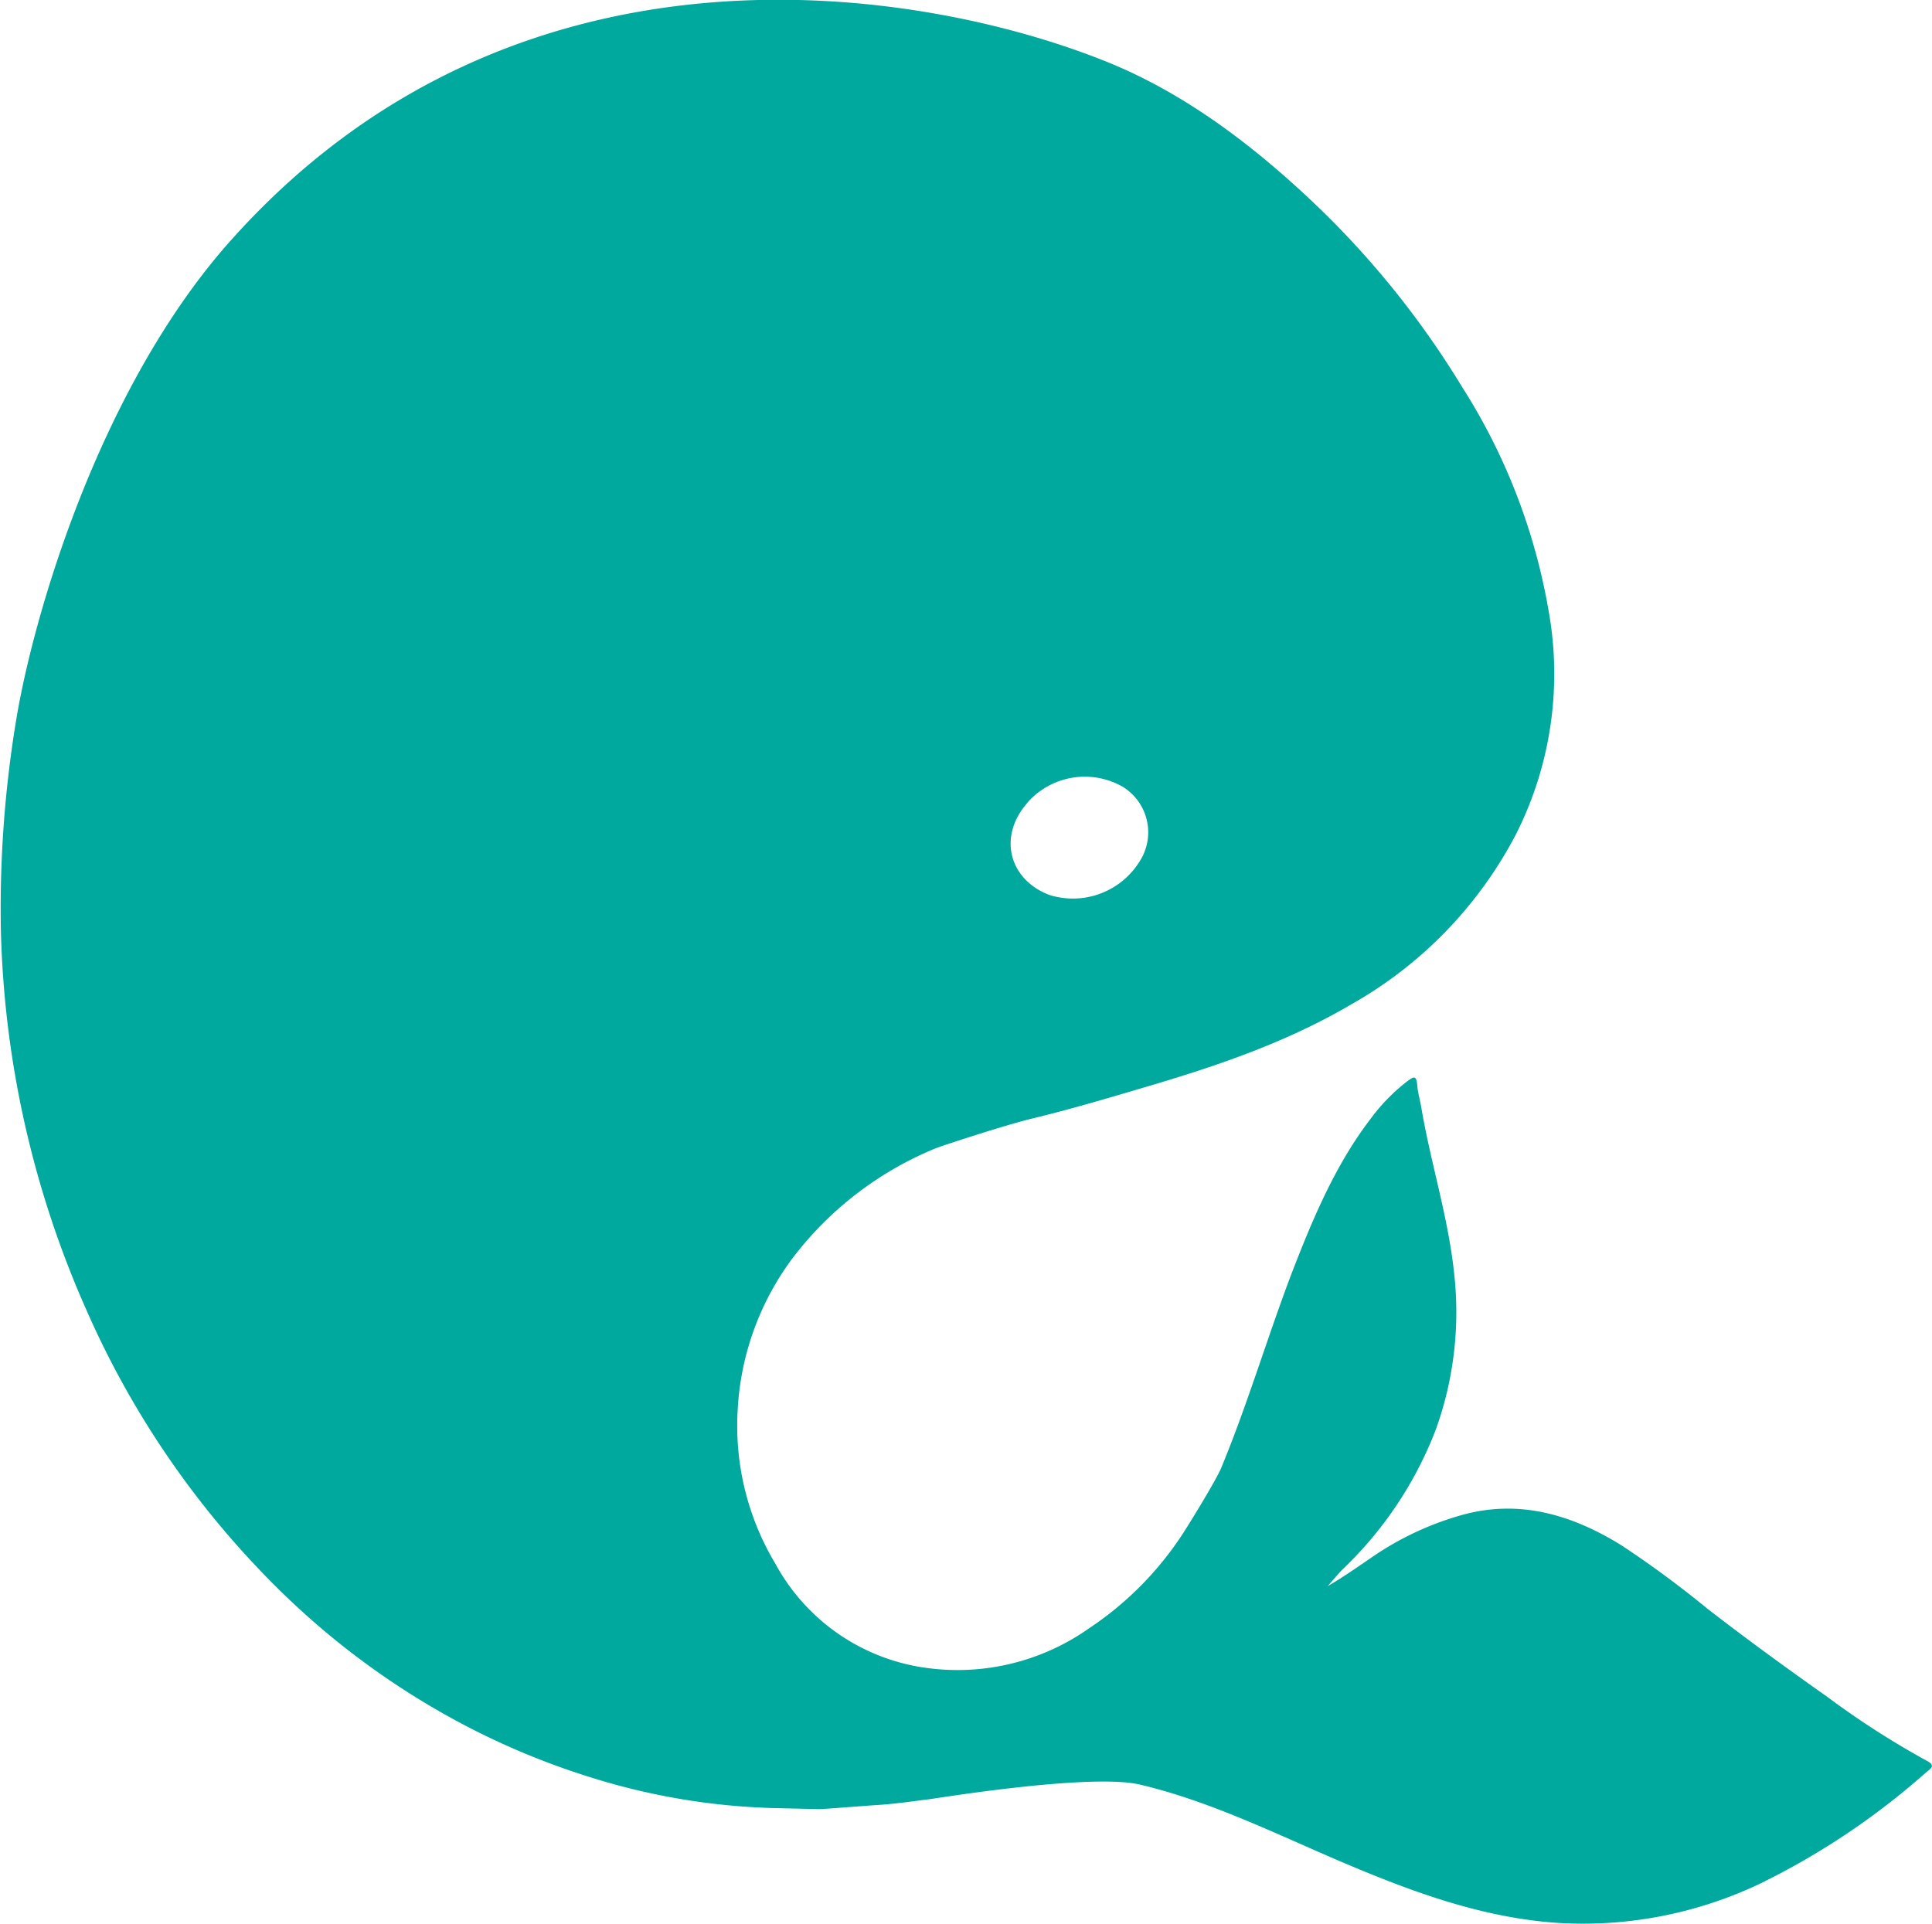 <svg id="layer_1" data-name="layer 1" xmlns="http://www.w3.org/2000/svg" viewBox="0 0 176.95 176.24"><defs><style>.cls-1{fill:#00a99d;}</style></defs><title>logo1</title><path class="cls-1" d="M619.31,445a71.82,71.82,0,0,0,15.08,11.64,69,69,0,0,0,14.16,6.2,61.25,61.25,0,0,0,16.56,2.79l4.33.1c.3,0,4.27-.31,5.31-.38,1.54-.09,3.07-.32,4.61-.51.23,0,14.78-2.44,19.42-1.36,6.45,1.52,12.46,4.52,18.58,7.13,6.47,2.75,13,5.15,20,5.56a37.74,37.74,0,0,0,18.15-3.58,67.74,67.74,0,0,0,15.25-10.2c.45-.38,1-.64,0-1.14a78.15,78.15,0,0,1-9-5.79c-3.71-2.62-7.39-5.29-11-8.09a95,95,0,0,0-7.88-5.81c-4.51-2.79-9.27-4.2-14.43-2.82a27.66,27.66,0,0,0-8.54,4c-1.29.88-2.57,1.78-3.94,2.57.44-.5.86-1,1.33-1.5a35,35,0,0,0,8.6-12.89,31.75,31.75,0,0,0,1.66-14.3c-.55-5.16-2.14-10.06-3-15.14-.12-.7-.33-1.4-.38-2.11-.08-.9-.36-.71-.85-.36a17.25,17.25,0,0,0-3.45,3.53c-3.16,4.13-5.22,9-7.13,13.93-2.29,6-4.09,12.14-6.52,18-.4,1-2.65,4.67-3.25,5.61a30.17,30.17,0,0,1-8.86,9.09,20.88,20.88,0,0,1-16,3.44,18.56,18.56,0,0,1-12.73-9.37,24.55,24.55,0,0,1-3.45-14,25.47,25.47,0,0,1,5-13.94,31.41,31.41,0,0,1,13.13-10.1c.42-.18,6.31-2.12,8.89-2.74,3.47-.84,6.91-1.86,10.35-2.88,6.48-1.91,12.91-4.08,18.87-7.59a38.18,38.18,0,0,0,15-15.47,32.56,32.56,0,0,0,3-20.76,55.55,55.55,0,0,0-7.9-20.32,81.86,81.86,0,0,0-13.43-16.71c-5.65-5.37-11.74-10-18.71-12.9-16.88-6.94-54.43-13.41-80.84,16.45-12,13.61-18,34.61-19.49,44a105.86,105.86,0,0,0-1.35,18.9,91.11,91.11,0,0,0,7.88,34.93A82.32,82.32,0,0,0,619.31,445Zm69.18-71.48a7,7,0,0,1,8.72-1.44,4.9,4.9,0,0,1,1.5,6.91,7.19,7.19,0,0,1-8.22,3C686.73,380.55,685.79,376.57,688.49,373.54Z" transform="translate(-594.38 -300.01)"/></svg>
